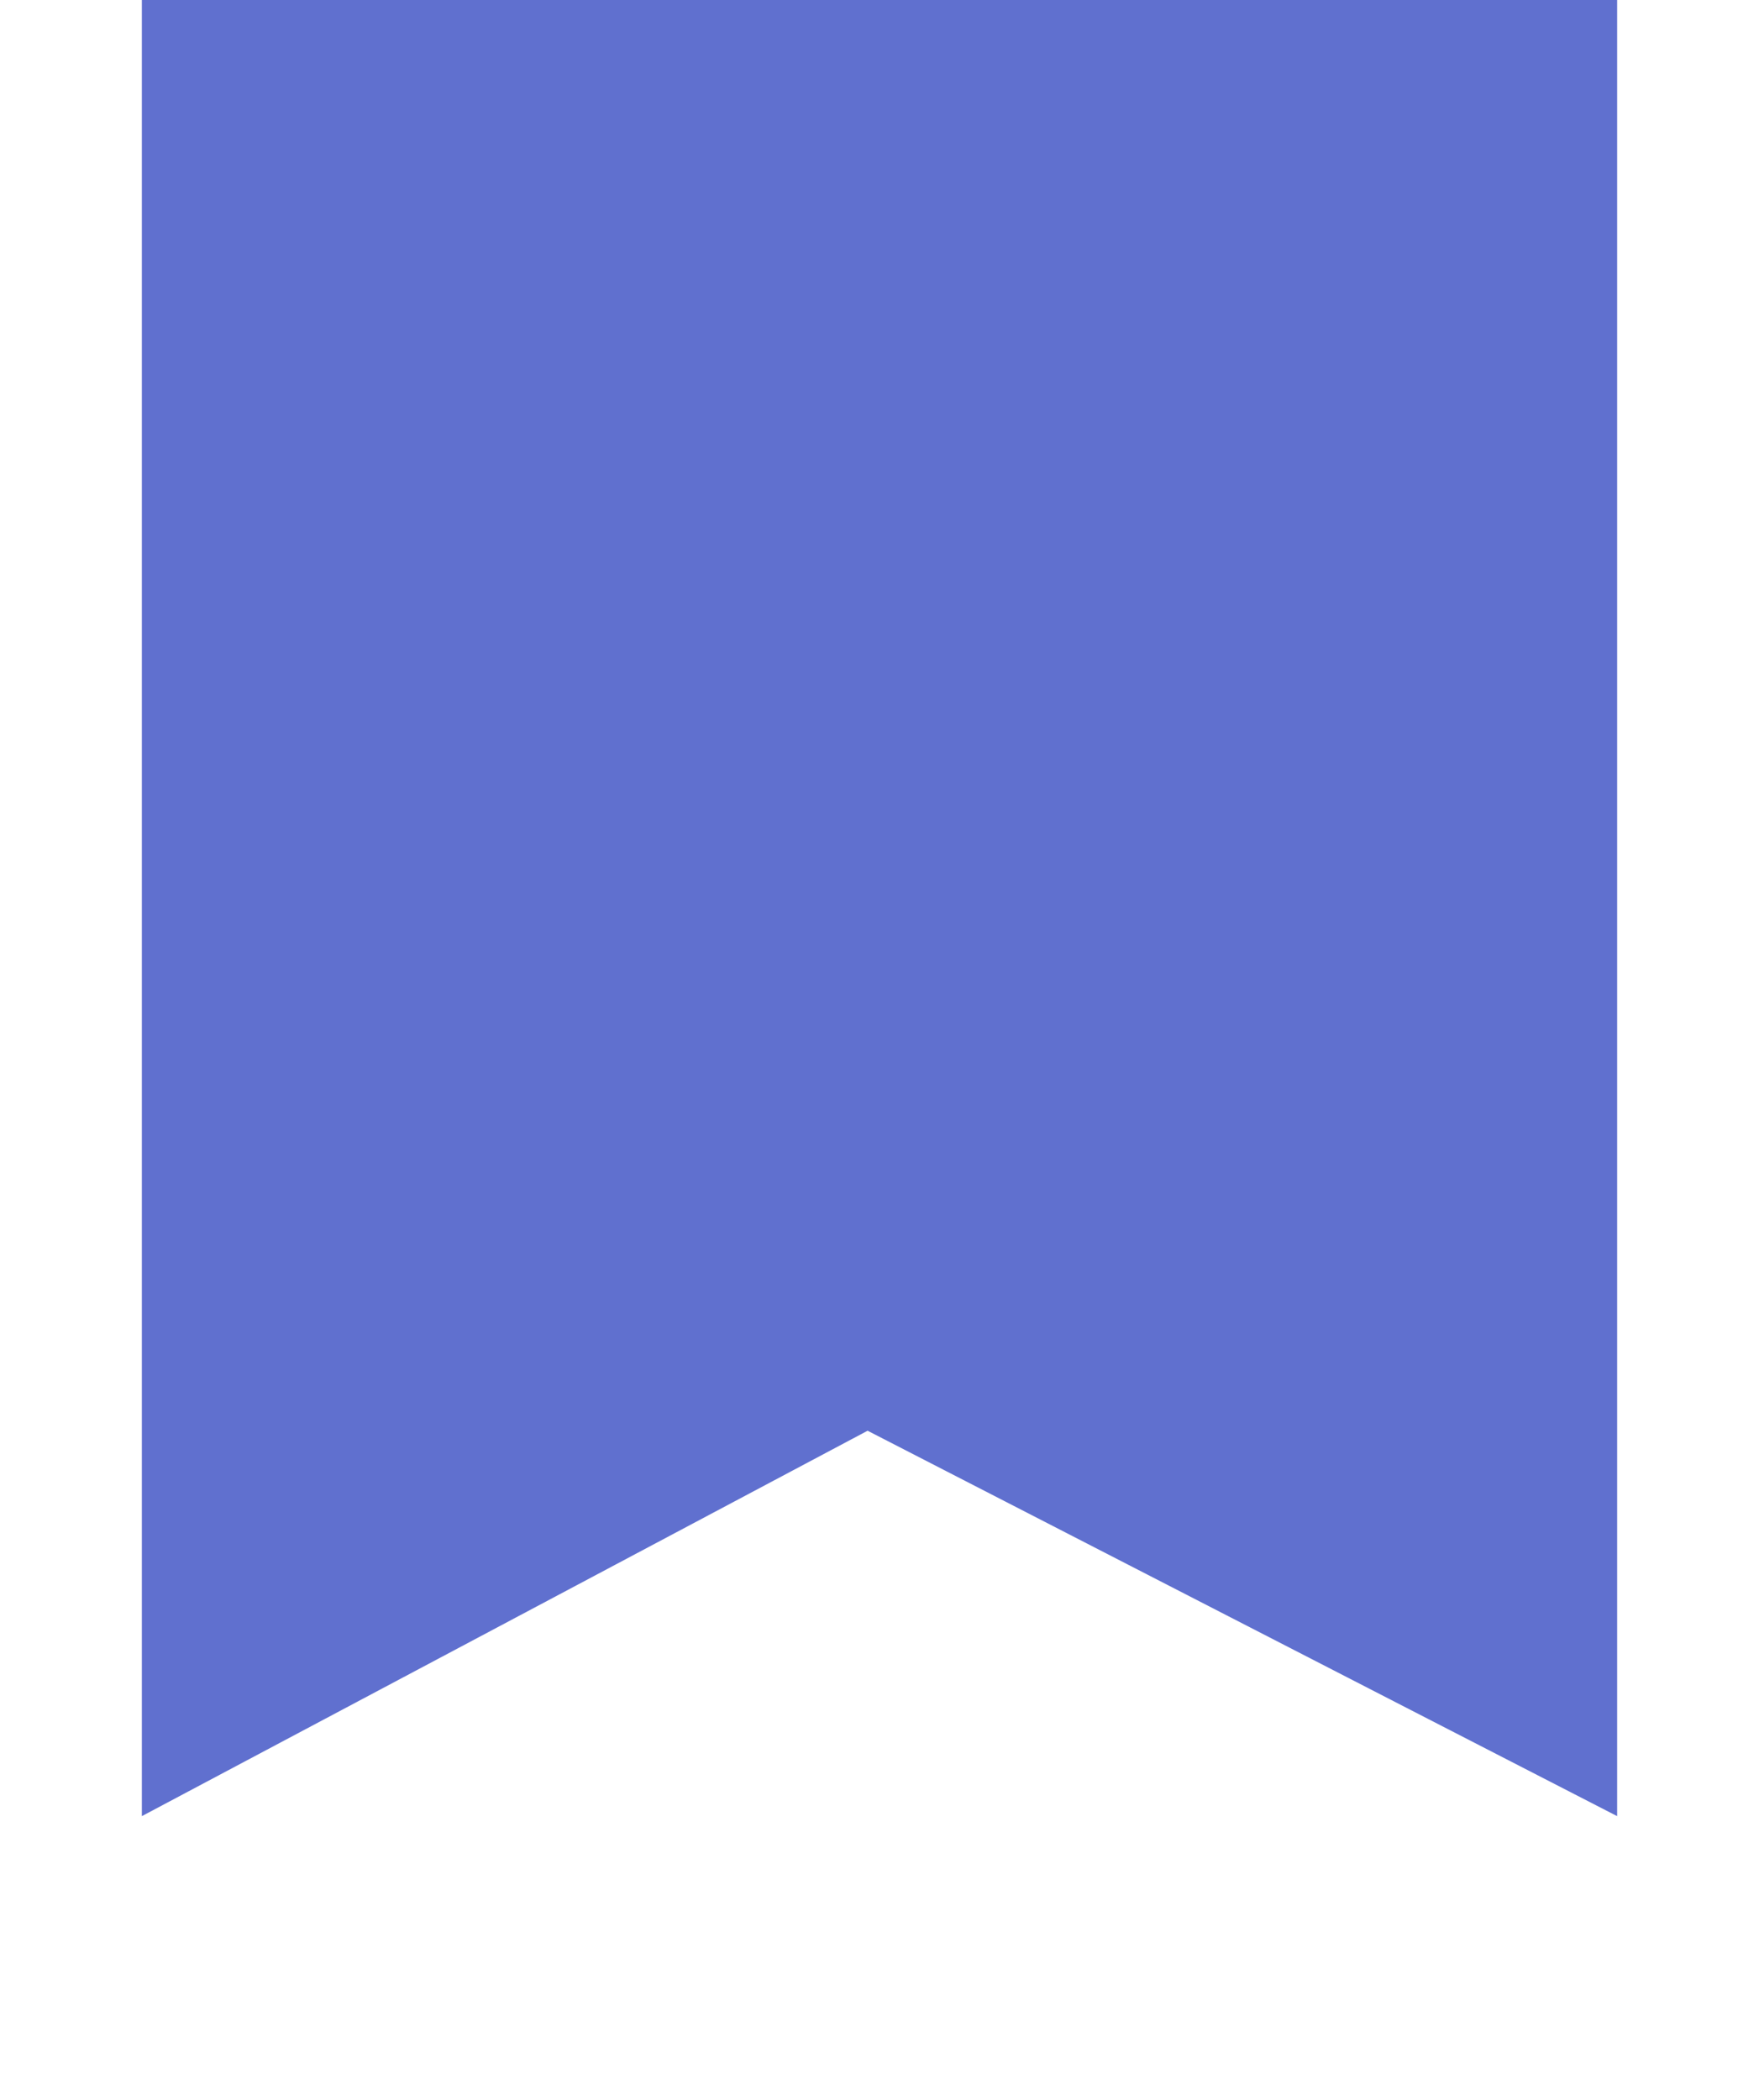 <svg width="124" height="148" viewBox="0 30 124 108" fill="none" xmlns="http://www.w3.org/2000/svg">
<g filter="url(#filter0_d_256_37847)">
<path d="M10 7H114V135L61.161 107.837L10 135V7Z" fill="#6070CF"/>
</g>
<defs>
<filter id="filter0_d_256_37847" x="0" y="0" width="124" height="148" filterUnits="userSpaceOnUse" color-interpolation-filters="sRGB">
<feFlood flood-opacity="0" result="BackgroundImageFix"/>
<feColorMatrix in="SourceAlpha" type="matrix" values="0 0 0 0 0 0 0 0 0 0 0 0 0 0 0 0 0 0 127 0" result="hardAlpha"/>
<feOffset dy="3"/>
<feGaussianBlur stdDeviation="5"/>
<feComposite in2="hardAlpha" operator="out"/>
<feColorMatrix type="matrix" values="0 0 0 0 0 0 0 0 0 0 0 0 0 0 0 0 0 0 0.12 0"/>
<feBlend mode="normal" in2="BackgroundImageFix" result="effect1_dropShadow_256_37847"/>
<feBlend mode="normal" in="SourceGraphic" in2="effect1_dropShadow_256_37847" result="shape"/>
</filter>
</defs>
</svg>
